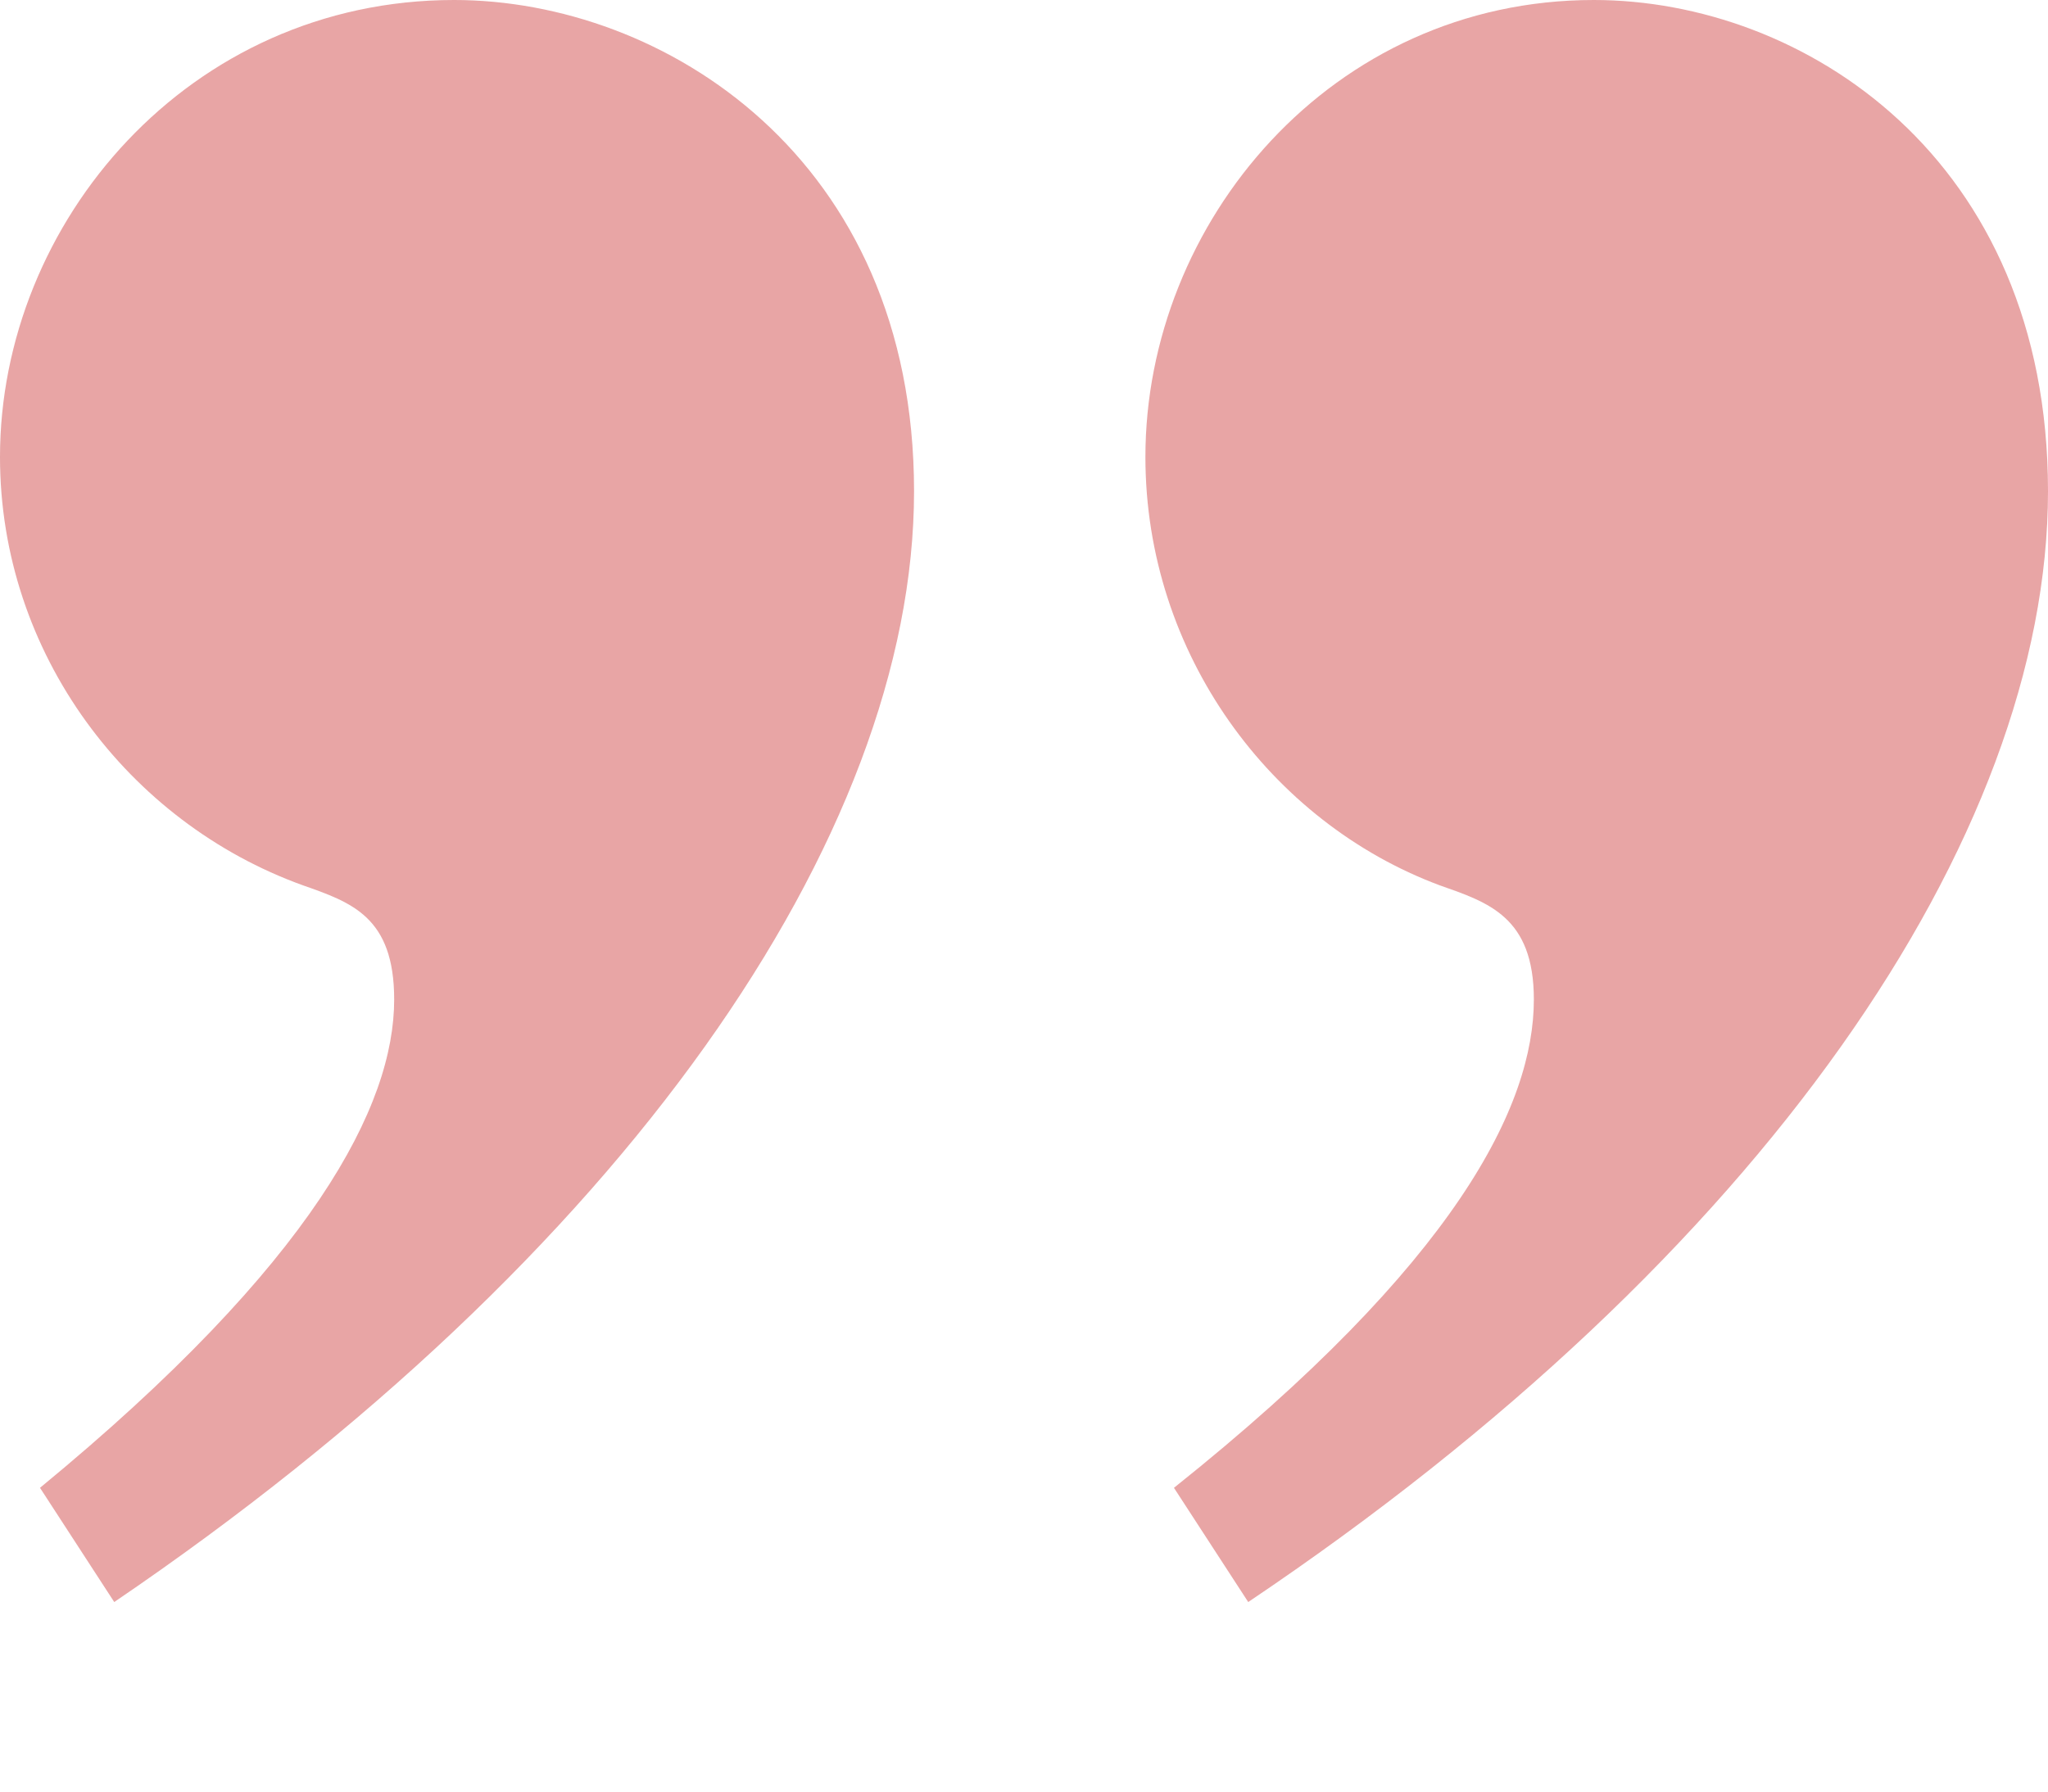 <svg width="64" height="56" viewBox="0 0 64 56" fill="none" xmlns="http://www.w3.org/2000/svg">
<g opacity="0.4" clip-path="url(#clip0)">
<path d="M36.686 46.505L39.007 50.075C55.074 39.275 64 26.154 64 15.353C64 4.909 56.324 3.43323e-05 49.807 3.43323e-05C41.596 3.43323e-05 35.794 6.962 35.794 14.282C35.794 20.441 39.721 25.707 44.987 27.671C46.505 28.206 47.933 28.653 47.933 31.241C47.933 34.544 45.523 39.453 36.686 46.505ZM1.25 46.505L3.57 50.075C19.459 39.275 28.564 26.154 28.564 15.353C28.564 4.909 20.709 3.43323e-05 14.193 3.43323e-05C5.891 3.43323e-05 0 6.962 0 14.282C0 20.441 4.017 25.707 9.462 27.671C10.979 28.206 12.318 28.653 12.318 31.241C12.318 34.544 9.819 39.453 1.25 46.505Z" fill="#C51E1E"/>
</g>
<defs>
<clipPath id="clip0">
<rect width="64" height="55.967" fill="white" transform="translate(64 55.967) rotate(-180)"/>
</clipPath>
</defs>
</svg>
